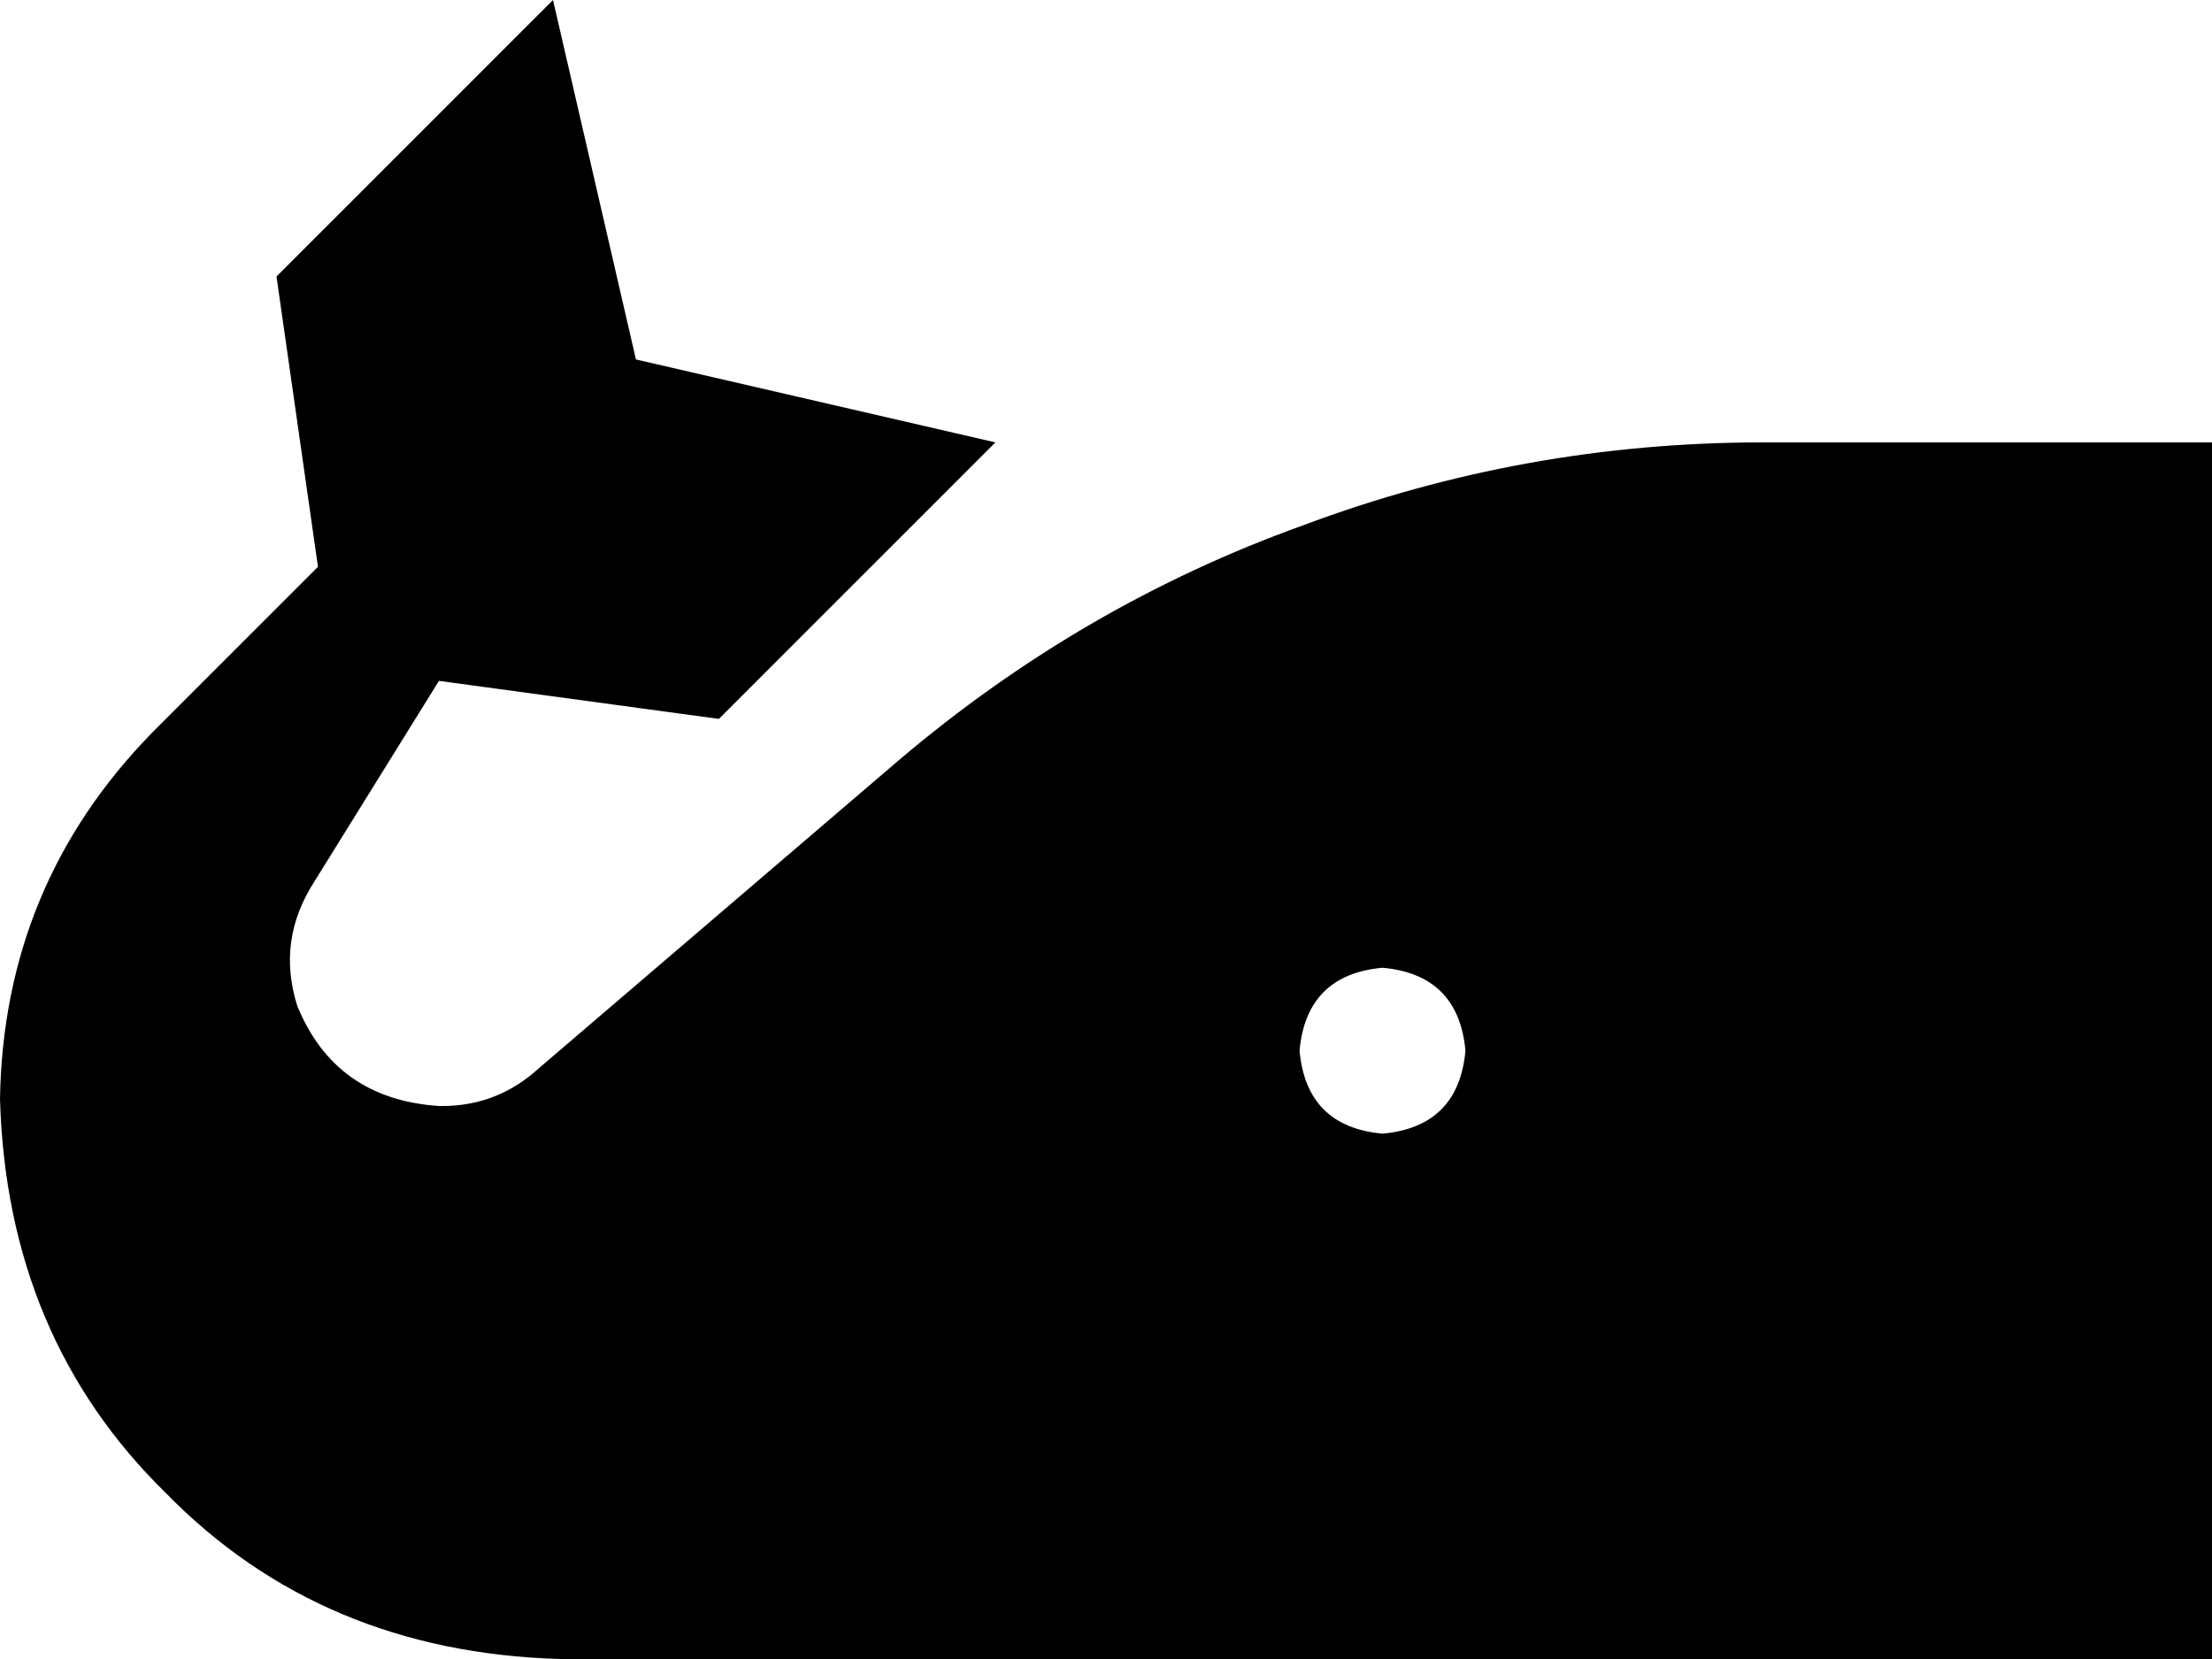 <svg xmlns="http://www.w3.org/2000/svg" viewBox="0 0 640 480">
    <path d="M 160 0 L 184 104 L 288 128 L 208 208 L 127 197 L 91 255 Q 80 272 86 291 Q 97 318 127 320 L 128 320 Q 144 320 156 309 L 260 220 Q 313 175 377 152 Q 441 128 510 128 L 640 128 L 640 480 L 162 480 Q 93 478 48 432 Q 2 387 0 318 Q 1 256 44 212 L 92 164 L 80 80 L 160 0 L 160 0 Z M 400 328 Q 422 326 424 304 Q 422 282 400 280 Q 378 282 376 304 Q 378 326 400 328 L 400 328 Z"/>
</svg>
